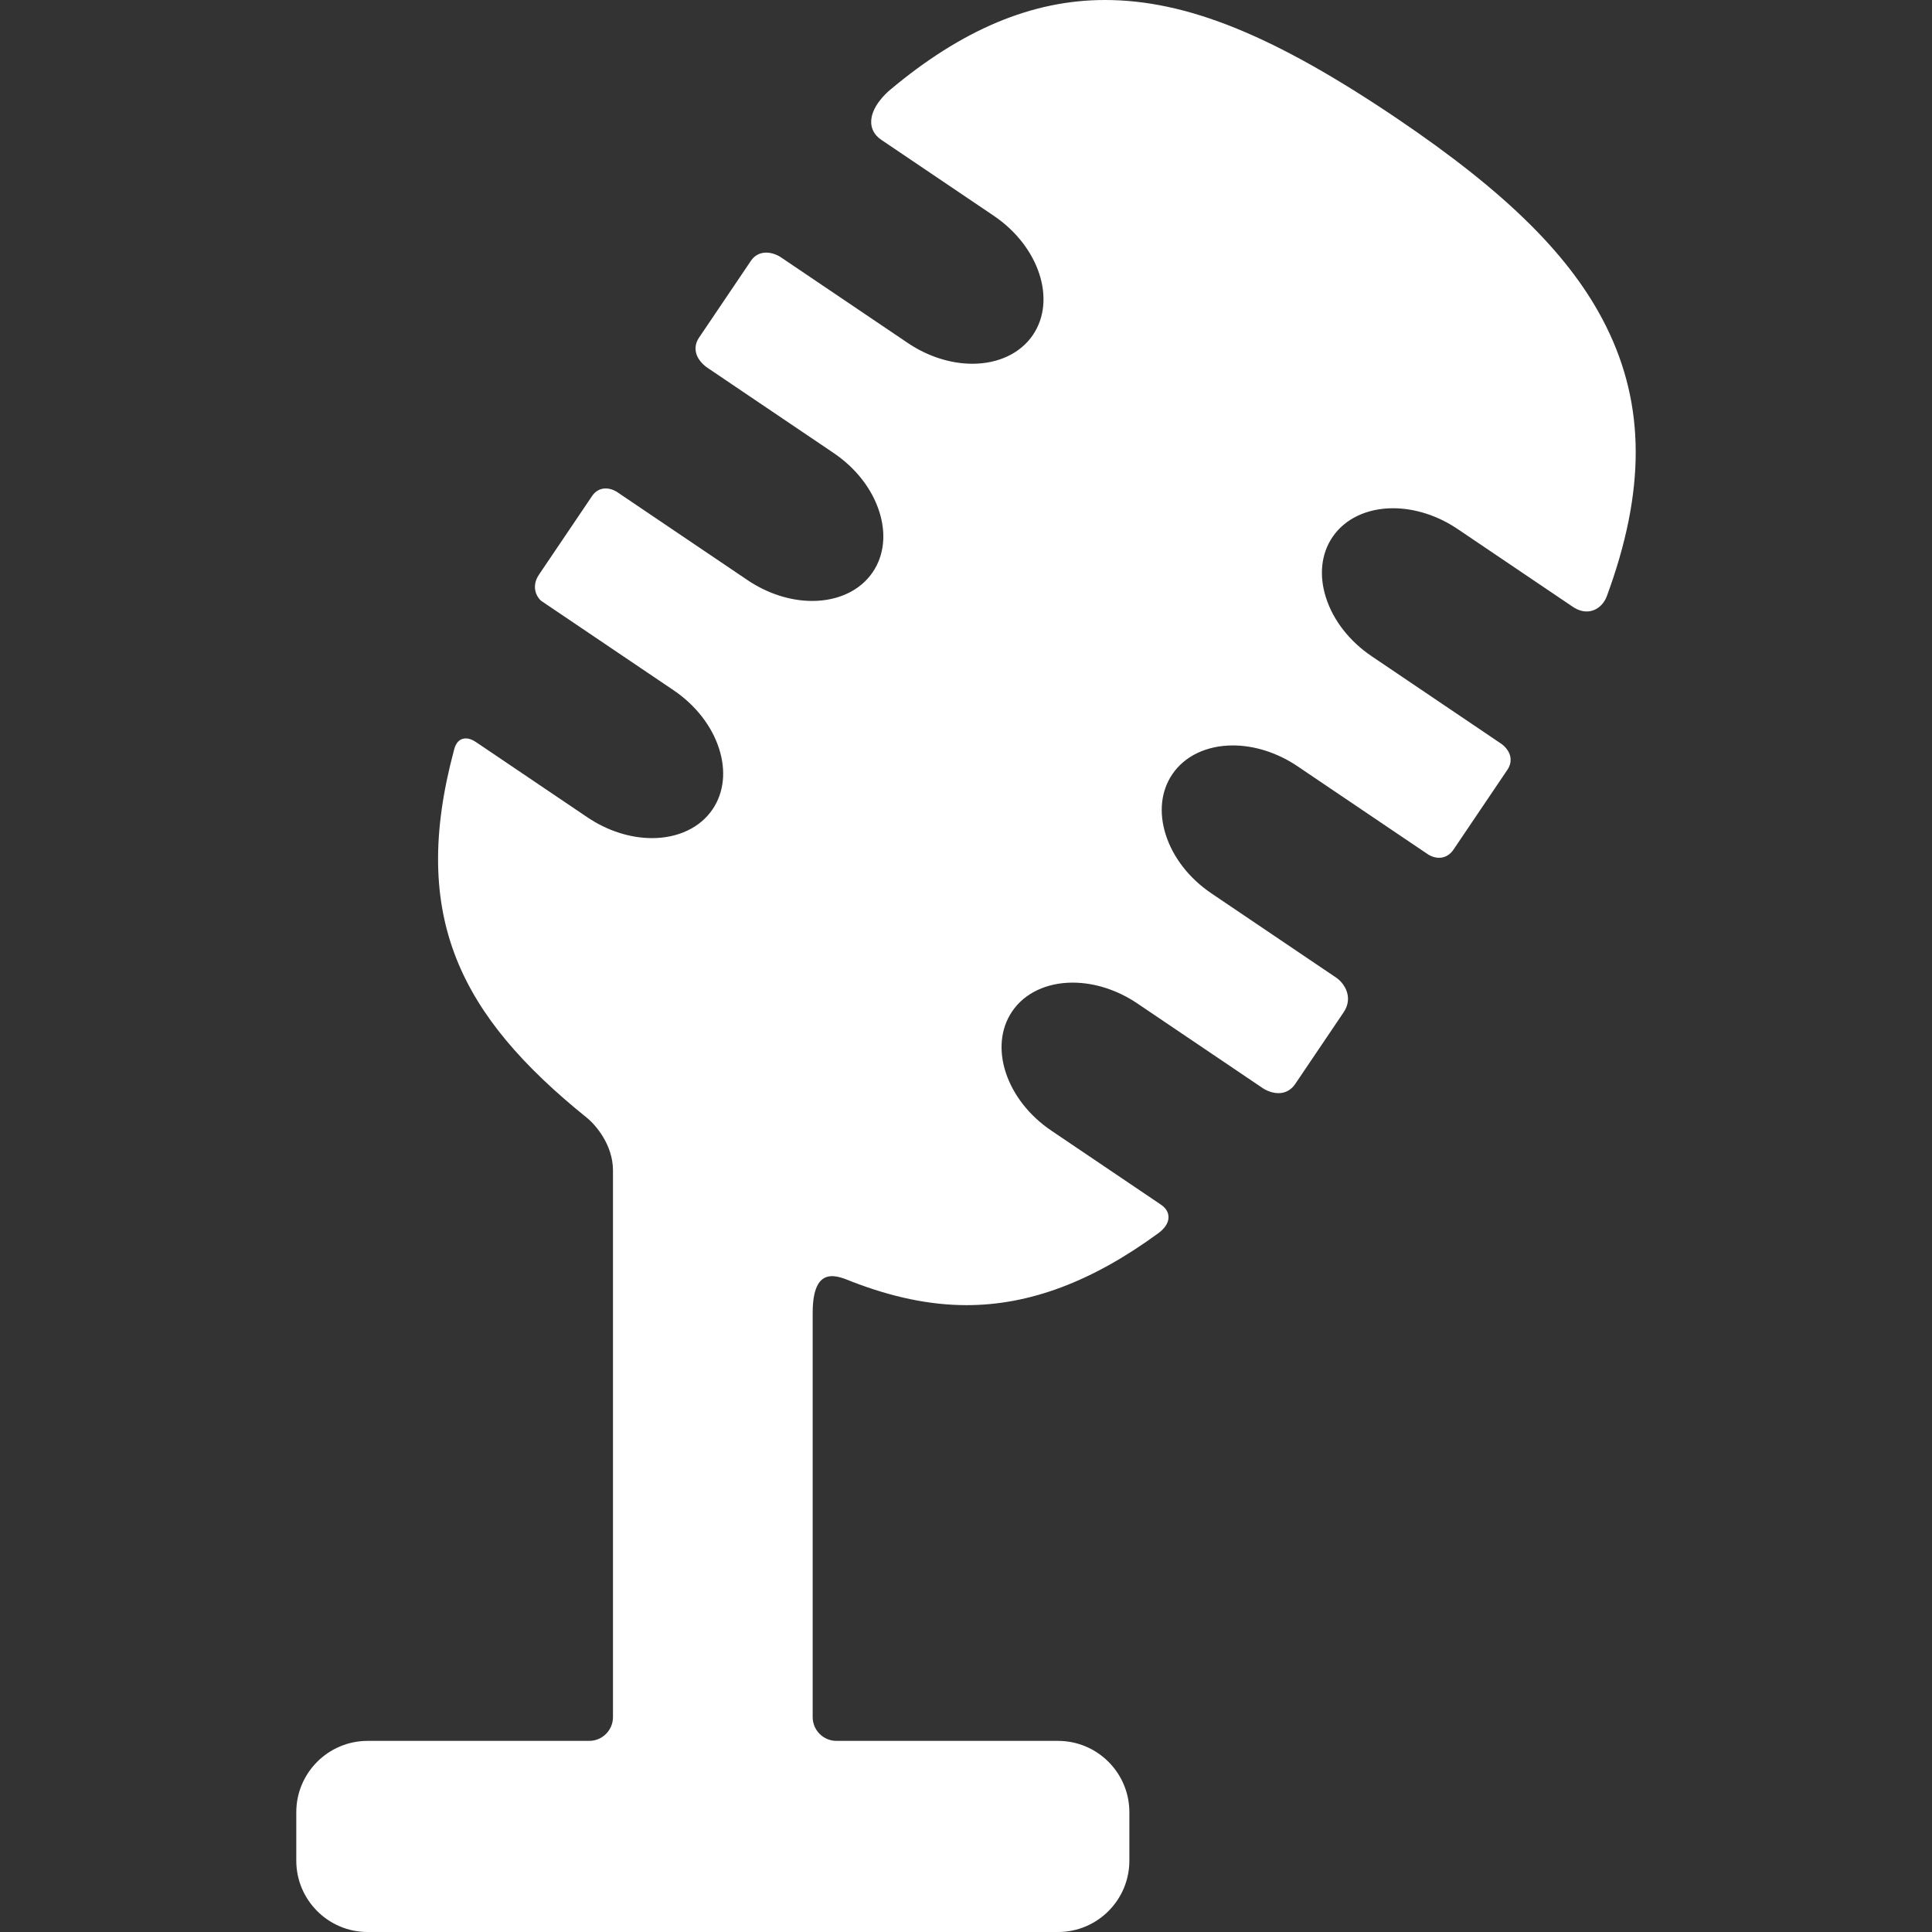 <?xml version="1.0"?>
<svg xmlns="http://www.w3.org/2000/svg" xmlns:xlink="http://www.w3.org/1999/xlink" version="1.1" id="Capa_1" x="0px" y="0px" viewBox="0 0 406.318 406.318" style="enable-background:new 0 0 406.318 406.318;" xml:space="preserve" width="512px" height="512px"><rect x="0" y="0" width="406.318" height="406.318" fill="#333333" stroke="none"/><g transform="matrix(-1, -2.46519e-32, -2.46519e-32, 1, 406.318, 5.68434e-14)"><path d="M329.006,366.124h-46.602c-2.757,0-5-2.243-5-5V246.129c0-5.333,3.632-9.553,5.491-11.051  c26.548-21.398,37.339-42.187,27.972-77.221l-0.036-0.141c-0.397-1.608-1.236-2.423-2.493-2.423c-0.66,0-1.363,0.258-2.149,0.79  l-23.417,15.814c-4.171,2.817-8.992,4.368-13.574,4.368c-5.498,0-10.145-2.213-12.75-6.071c-2.375-3.518-2.862-8.031-1.369-12.71  c1.533-4.806,4.951-9.19,9.623-12.345l27.733-18.729l0.174-0.137c0.858-0.786,2.037-2.932,0.354-5.423l-11.175-16.547  c-0.687-1.017-1.7-1.577-2.852-1.577c-1.316,0-2.366,0.72-2.516,0.832l-27.333,18.459c-4.171,2.816-8.992,4.368-13.574,4.368  c-5.497,0-10.145-2.213-12.75-6.071c-2.375-3.517-2.861-8.031-1.369-12.71c1.533-4.806,4.95-9.19,9.622-12.345l26.178-17.679  c0.401-0.241,2.295-1.472,2.749-3.439c0.246-1.066,0.025-2.149-0.639-3.132l-10.932-16.188c-0.738-1.093-1.871-1.694-3.189-1.694  c-1.459,0-2.708,0.735-2.905,0.857l-26.877,18.15c-4.171,2.817-8.992,4.368-13.574,4.368c-5.497,0-10.144-2.213-12.75-6.071  c-4.982-7.377-1.28-18.618,8.253-25.056l23.657-15.976c1.648-1.113,2.057-2.531,2.109-3.524c0.174-3.313-3.199-6.325-3.877-6.895  C204.03,6.208,189.223,0,173.95,0c-17.202,0-35.581,7.456-61.455,24.929C89.377,40.542,75.829,54,68.569,68.568  c-8.292,16.639-8.341,34.716-0.155,56.89c0.577,1.562,2.103,3.138,4.212,3.138c0.973,0,1.963-0.336,2.944-0.998l24.196-16.341  c4.171-2.817,8.992-4.368,13.574-4.368c5.497,0,10.145,2.213,12.75,6.071c2.375,3.517,2.861,8.031,1.369,12.71  c-1.533,4.806-4.95,9.19-9.622,12.345l-27.01,18.243c-0.178,0.107-1.751,1.1-2.127,2.807c-0.211,0.958-0.004,1.936,0.598,2.827  l11.346,16.801c0.743,1.101,1.815,1.707,3.02,1.707c1.287,0,2.3-0.676,2.588-0.89l27.202-18.37  c4.171-2.816,8.992-4.368,13.574-4.368c5.498,0,10.145,2.213,12.75,6.071c2.375,3.518,2.862,8.031,1.369,12.71  c-1.533,4.806-4.95,9.19-9.622,12.345l-26.306,17.766c-1.726,1.23-3.543,4.171-1.478,7.23l10.204,15.109  c0.827,1.224,2.068,1.897,3.498,1.897c1.681,0,3.102-0.918,3.264-1.026l26.435-17.853c4.171-2.817,8.992-4.368,13.574-4.368  c5.497,0,10.145,2.213,12.75,6.071c4.982,7.378,1.279,18.618-8.253,25.055l-23.077,15.585c-1.267,0.855-1.549,1.867-1.562,2.565  c-0.029,1.512,1.136,2.687,2.118,3.406c13.906,10.192,27.099,15.147,40.333,15.147c7.961,0,15.902-1.767,24.094-4.933  c2.731-1.055,8.285-3.921,8.285,6.579v84.994c0,2.757-2.243,5-5,5h-46.602c-8.271,0-15,6.729-15,15v10.195c0,8.271,6.729,15,15,15  h145.204c8.271,0,15-6.729,15-15v-10.195C344.006,372.853,337.277,366.124,329.006,366.124z" data-original="#000000" class="active-path" fill="#fff"/></g> </svg>
